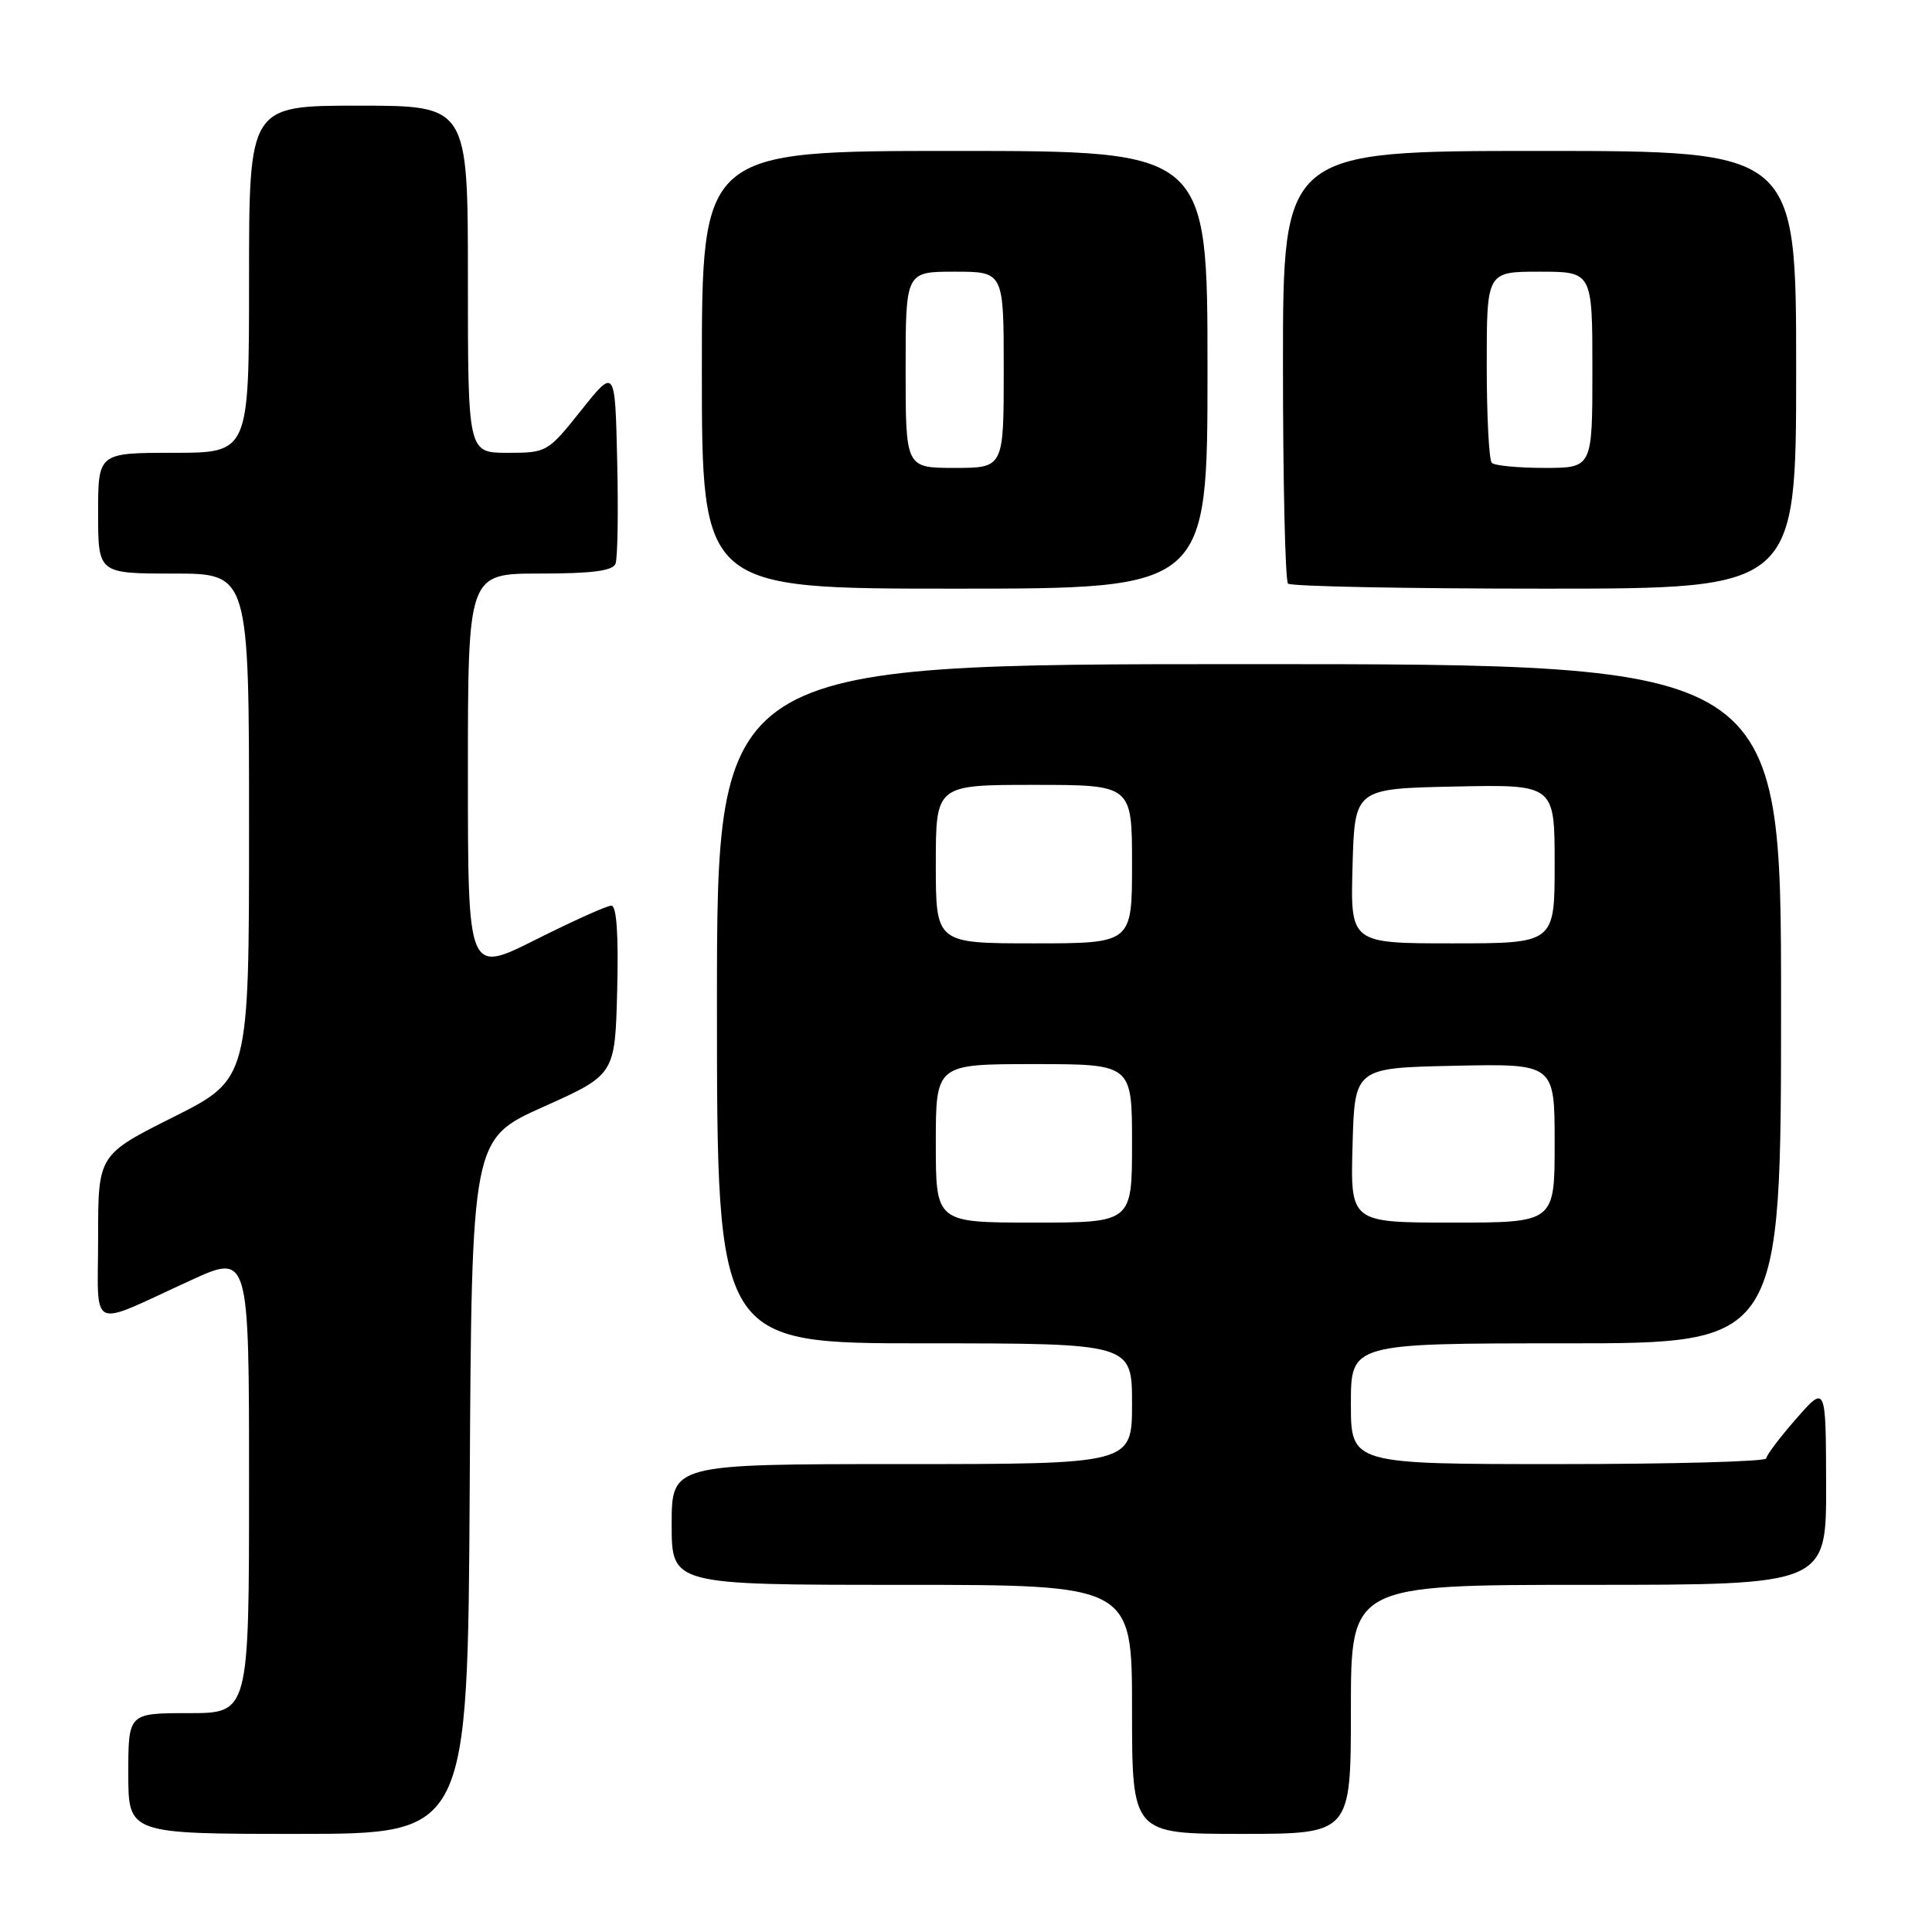 <?xml version="1.0" encoding="UTF-8" standalone="no"?>
<!DOCTYPE svg PUBLIC "-//W3C//DTD SVG 1.1//EN" "http://www.w3.org/Graphics/SVG/1.1/DTD/svg11.dtd" >
<svg xmlns="http://www.w3.org/2000/svg" xmlns:xlink="http://www.w3.org/1999/xlink" version="1.1" viewBox="0 0 256 256">
 <g >
 <path fill="currentColor"
d=" M 62.24 196.96 C 62.50 150.92 62.50 150.92 72.00 146.66 C 81.50 142.40 81.50 142.40 81.78 131.20 C 81.97 123.85 81.70 120.00 81.01 120.00 C 80.43 120.00 75.92 122.03 70.98 124.51 C 62.00 129.02 62.00 129.02 62.00 102.51 C 62.00 76.00 62.00 76.00 71.53 76.00 C 78.45 76.00 81.20 75.64 81.56 74.69 C 81.84 73.98 81.94 67.84 81.78 61.06 C 81.50 48.74 81.50 48.74 77.01 54.37 C 72.58 59.93 72.45 60.00 67.26 60.00 C 62.00 60.00 62.00 60.00 62.00 37.00 C 62.00 14.00 62.00 14.00 47.50 14.00 C 33.00 14.00 33.00 14.00 33.00 37.00 C 33.00 60.00 33.00 60.00 23.00 60.00 C 13.00 60.00 13.00 60.00 13.00 68.00 C 13.00 76.00 13.00 76.00 23.00 76.00 C 33.00 76.00 33.00 76.00 33.00 109.49 C 33.00 142.98 33.00 142.98 23.00 148.00 C 13.00 153.02 13.00 153.02 13.00 163.98 C 13.00 176.63 11.52 175.94 25.25 169.66 C 33.00 166.11 33.00 166.11 33.00 196.56 C 33.00 227.00 33.00 227.00 25.00 227.00 C 17.00 227.00 17.00 227.00 17.00 235.00 C 17.00 243.00 17.00 243.00 39.49 243.00 C 61.98 243.00 61.98 243.00 62.24 196.96 Z  M 179.00 226.50 C 179.00 210.00 179.00 210.00 210.50 210.00 C 242.00 210.00 242.00 210.00 241.97 196.75 C 241.94 183.50 241.94 183.50 238.00 188.00 C 235.83 190.47 234.05 192.84 234.03 193.25 C 234.01 193.66 221.62 194.00 206.50 194.00 C 179.00 194.00 179.00 194.00 179.00 186.00 C 179.00 178.00 179.00 178.00 207.50 178.00 C 236.00 178.00 236.00 178.00 236.00 133.00 C 236.00 88.00 236.00 88.00 165.50 88.00 C 95.00 88.00 95.00 88.00 95.00 133.00 C 95.00 178.00 95.00 178.00 122.50 178.00 C 150.00 178.00 150.00 178.00 150.00 186.00 C 150.00 194.00 150.00 194.00 119.50 194.00 C 89.00 194.00 89.00 194.00 89.00 202.00 C 89.00 210.00 89.00 210.00 119.50 210.00 C 150.00 210.00 150.00 210.00 150.00 226.50 C 150.00 243.00 150.00 243.00 164.50 243.00 C 179.00 243.00 179.00 243.00 179.00 226.50 Z  M 160.00 49.00 C 160.00 20.00 160.00 20.00 126.50 20.00 C 93.00 20.00 93.00 20.00 93.00 49.00 C 93.00 78.00 93.00 78.00 126.50 78.00 C 160.00 78.00 160.00 78.00 160.00 49.00 Z  M 238.00 49.00 C 238.00 20.00 238.00 20.00 204.00 20.00 C 170.00 20.00 170.00 20.00 170.00 48.33 C 170.00 63.92 170.30 76.97 170.67 77.33 C 171.03 77.70 186.33 78.00 204.67 78.00 C 238.00 78.00 238.00 78.00 238.00 49.00 Z  M 124.00 151.50 C 124.00 141.00 124.00 141.00 137.00 141.00 C 150.00 141.00 150.00 141.00 150.00 151.50 C 150.00 162.00 150.00 162.00 137.00 162.00 C 124.00 162.00 124.00 162.00 124.00 151.50 Z  M 179.22 151.75 C 179.50 141.50 179.50 141.50 192.75 141.22 C 206.00 140.94 206.00 140.94 206.00 151.47 C 206.00 162.00 206.00 162.00 192.47 162.00 C 178.93 162.00 178.93 162.00 179.22 151.75 Z  M 124.00 114.50 C 124.00 104.00 124.00 104.00 137.00 104.00 C 150.00 104.00 150.00 104.00 150.00 114.50 C 150.00 125.00 150.00 125.00 137.00 125.00 C 124.00 125.00 124.00 125.00 124.00 114.50 Z  M 179.22 114.75 C 179.50 104.50 179.50 104.50 192.75 104.22 C 206.00 103.94 206.00 103.94 206.00 114.47 C 206.00 125.00 206.00 125.00 192.47 125.00 C 178.93 125.00 178.93 125.00 179.22 114.75 Z  M 120.00 49.00 C 120.00 36.00 120.00 36.00 126.50 36.00 C 133.00 36.00 133.00 36.00 133.00 49.00 C 133.00 62.00 133.00 62.00 126.50 62.00 C 120.00 62.00 120.00 62.00 120.00 49.00 Z  M 197.67 61.33 C 197.30 60.97 197.00 55.12 197.00 48.33 C 197.00 36.00 197.00 36.00 204.00 36.00 C 211.00 36.00 211.00 36.00 211.00 49.00 C 211.00 62.00 211.00 62.00 204.67 62.00 C 201.18 62.00 198.03 61.70 197.67 61.33 Z "/>
</g>
</svg>